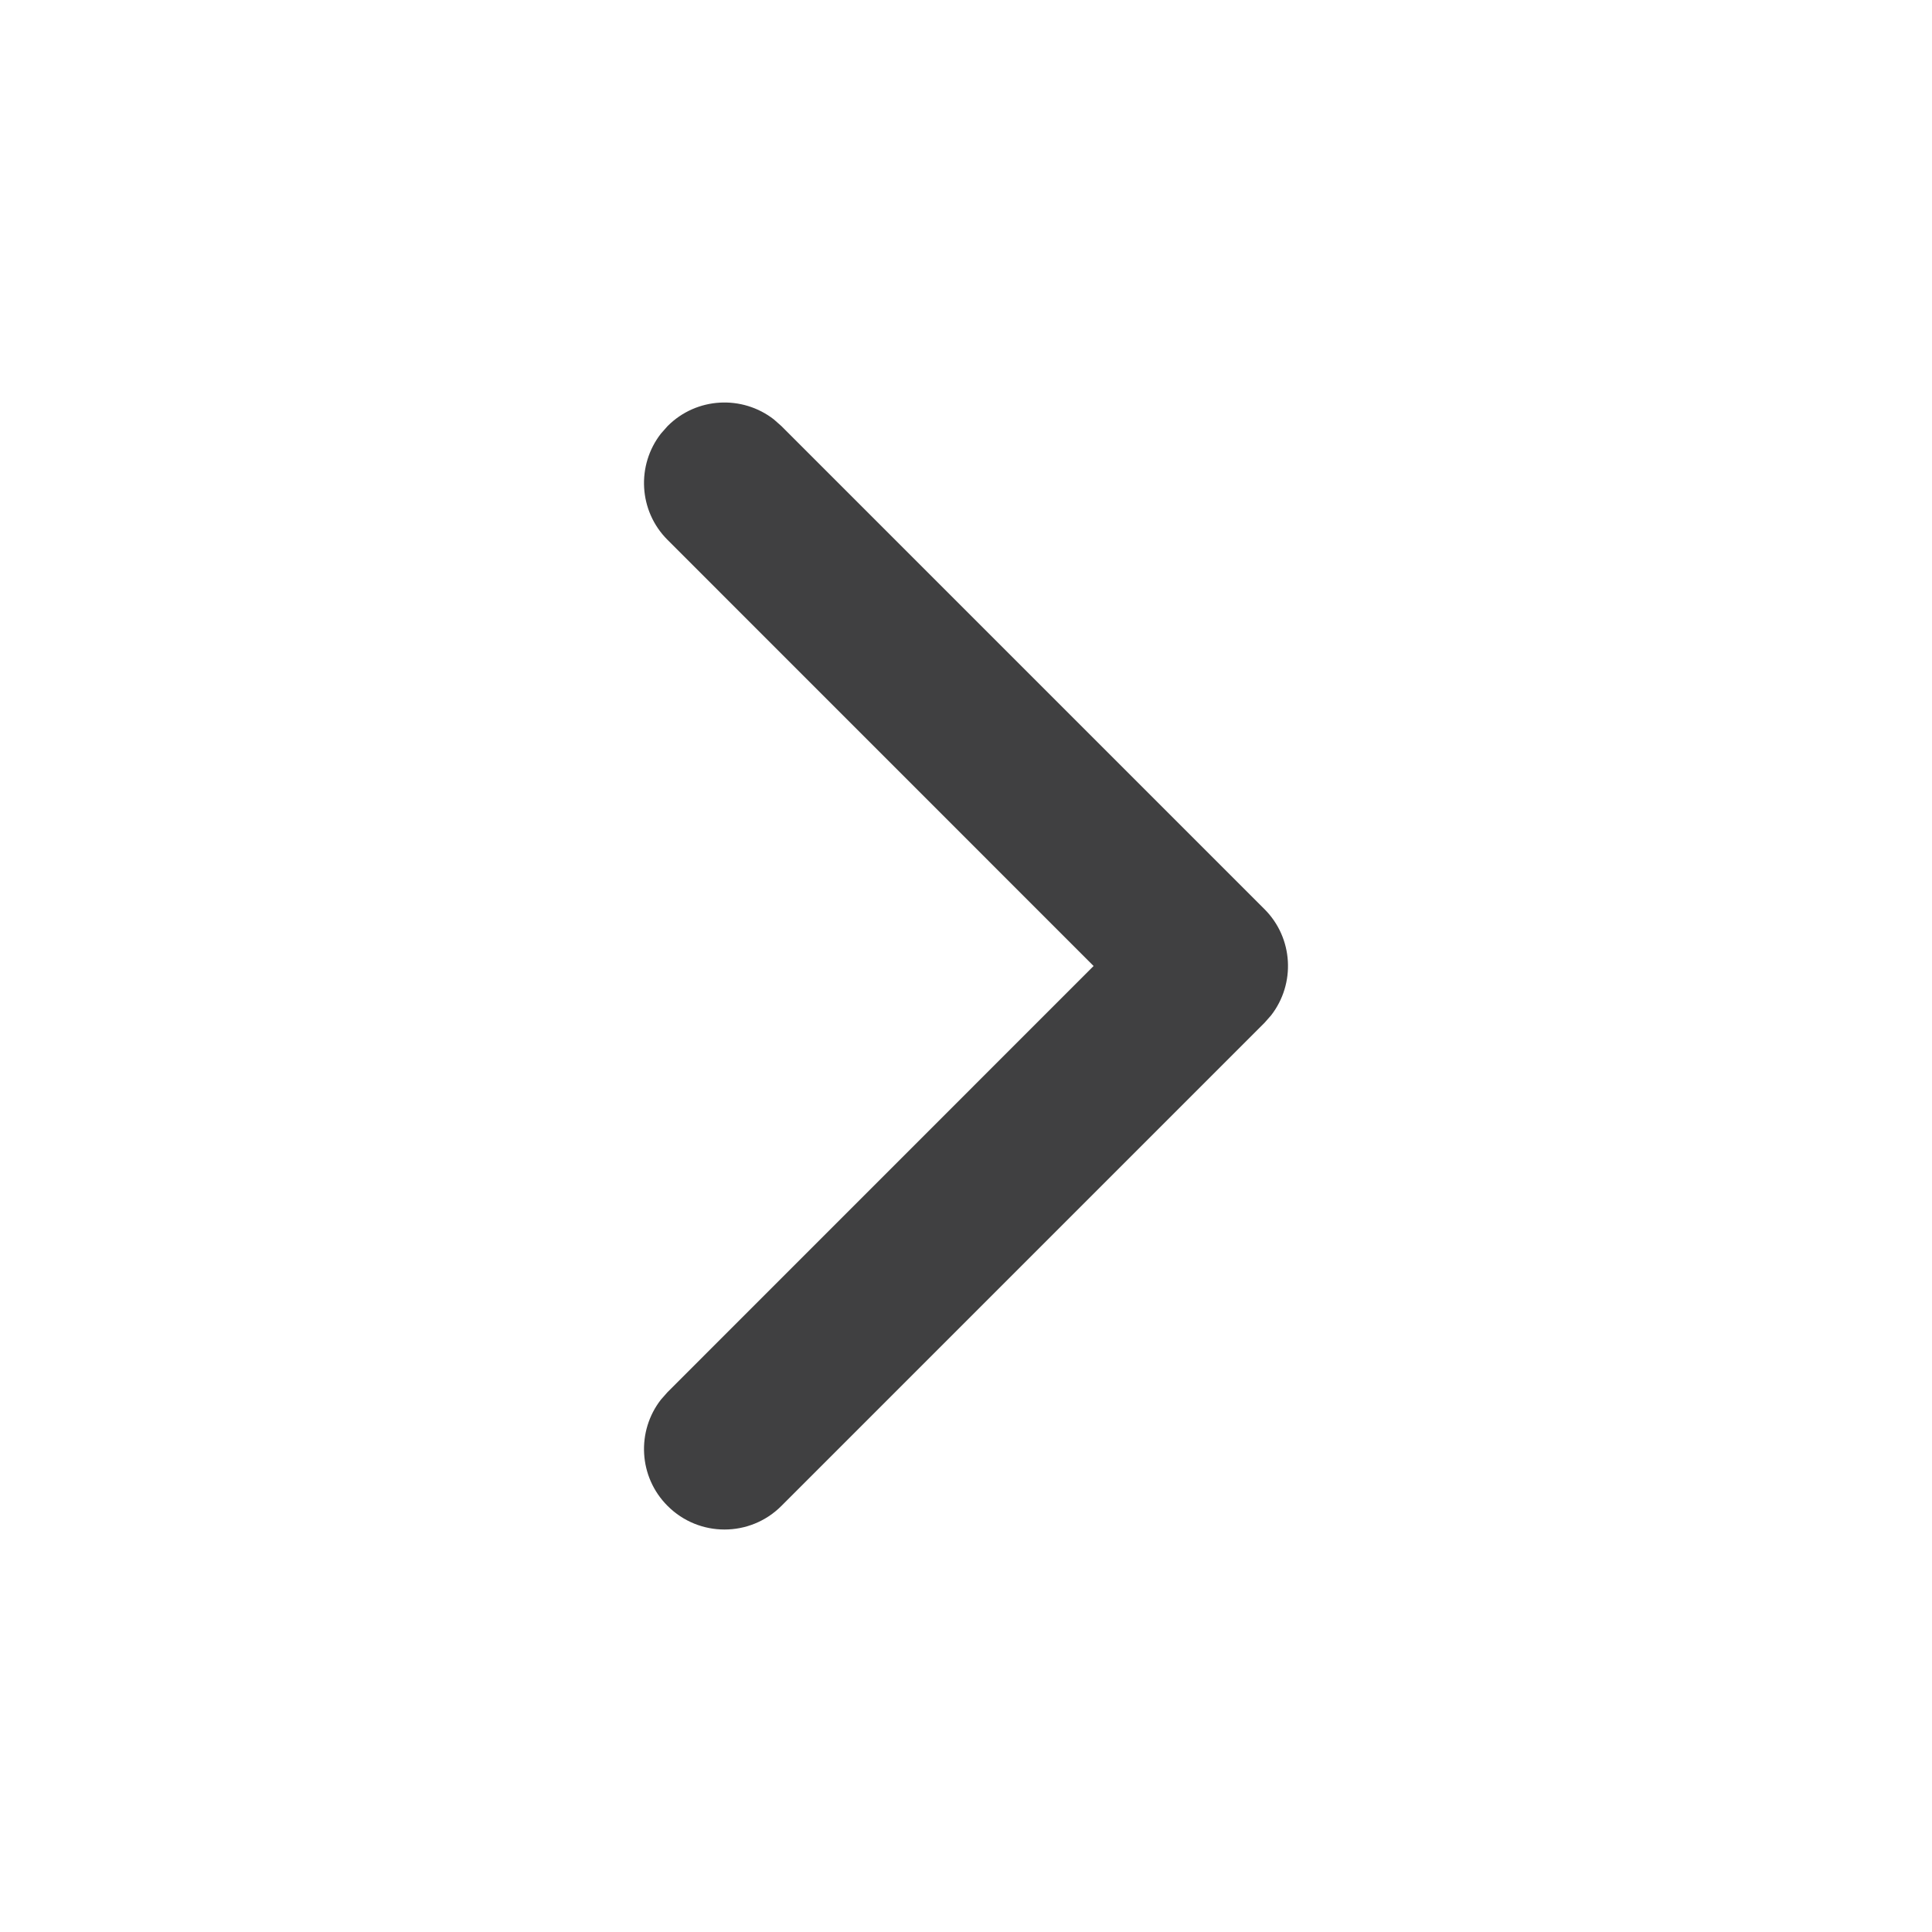 <?xml version="1.0" encoding="UTF-8"?>
<svg width="24px" height="24px" viewBox="0 0 24 24" version="1.1" xmlns="http://www.w3.org/2000/svg" xmlns:xlink="http://www.w3.org/1999/xlink">
    <title>icon/arrow/right</title>
    <g id="icon/arrow/right" stroke="none" stroke-width="1" fill="none" fill-rule="evenodd">
        <path d="M11.293,8.293 C11.653,7.932 12.221,7.905 12.613,8.21 L12.707,8.293 L18.707,14.293 C19.098,14.683 19.098,15.317 18.707,15.707 C18.347,16.068 17.779,16.095 17.387,15.79 L17.293,15.707 L12,10.415 L6.707,15.707 C6.347,16.068 5.779,16.095 5.387,15.79 L5.293,15.707 C4.932,15.347 4.905,14.779 5.21,14.387 L5.293,14.293 L11.293,8.293 Z" id="Path-2-Copy" fill="#404041" transform="translate(12, 12) rotate(90) translate(-12, -12) "></path>
    </g>
</svg>